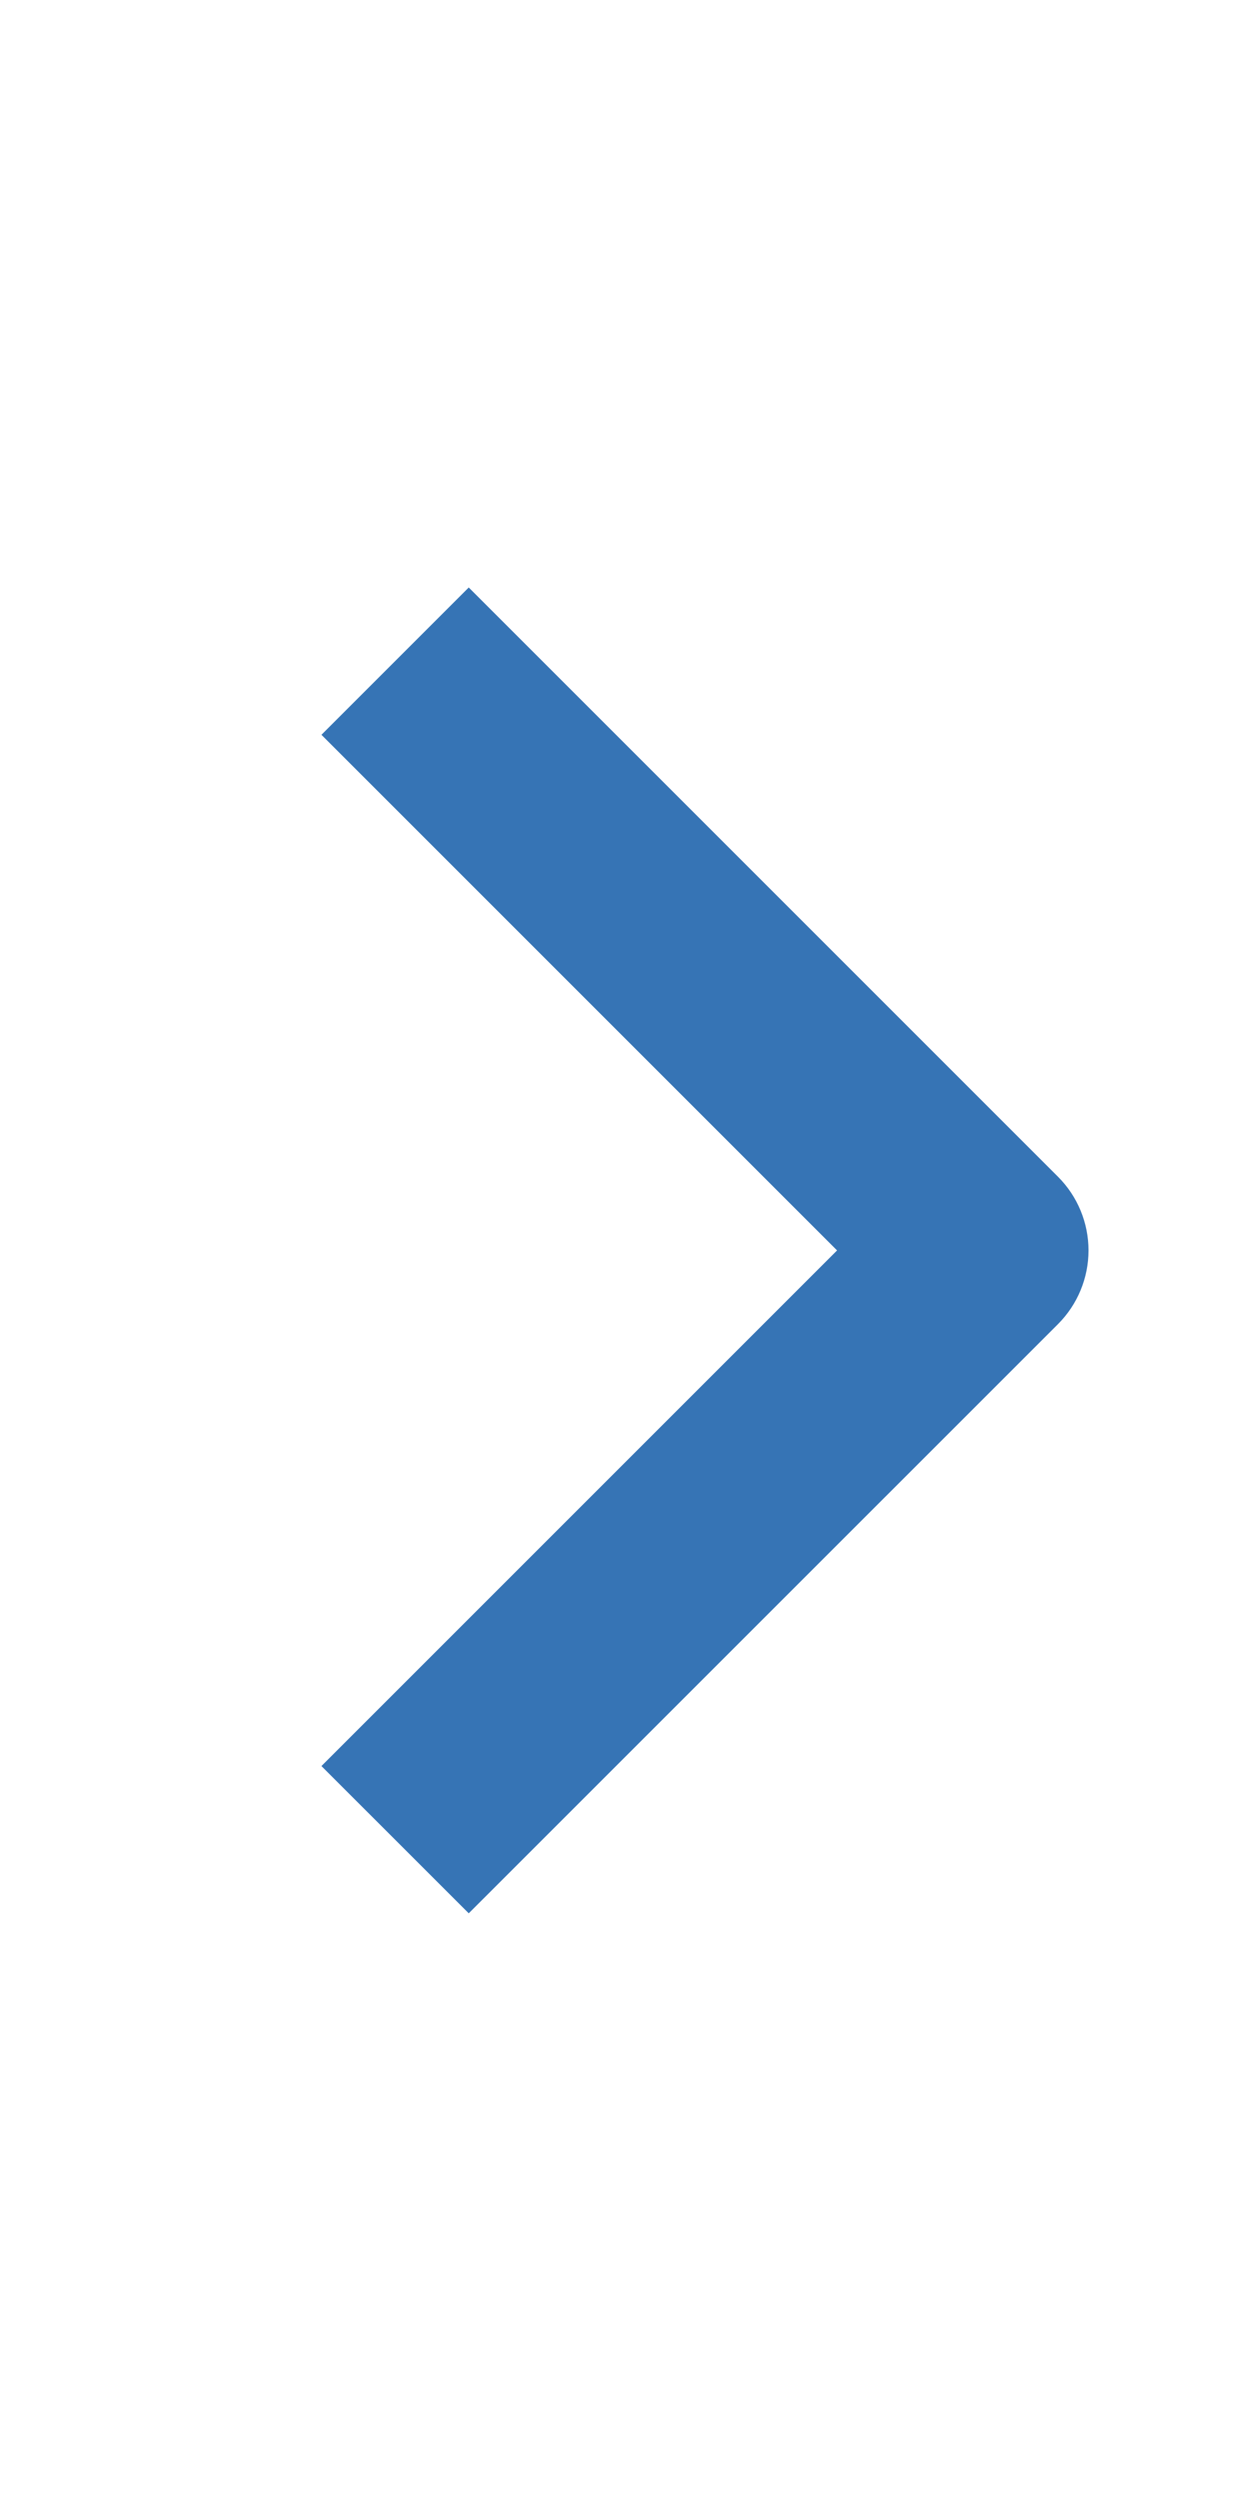 <svg width="26" height="52" viewBox="0 0 26 52" fill="none" xmlns="http://www.w3.org/2000/svg">
<path fill-rule="evenodd" clip-rule="evenodd" d="M22.007 27.541L9.75 39.797L6.686 36.734L17.411 26.009L6.686 15.284L9.75 12.22L22.007 24.477C22.413 24.883 22.641 25.434 22.641 26.009C22.641 26.583 22.413 27.134 22.007 27.541Z" fill="#3674B5"/>
</svg>
